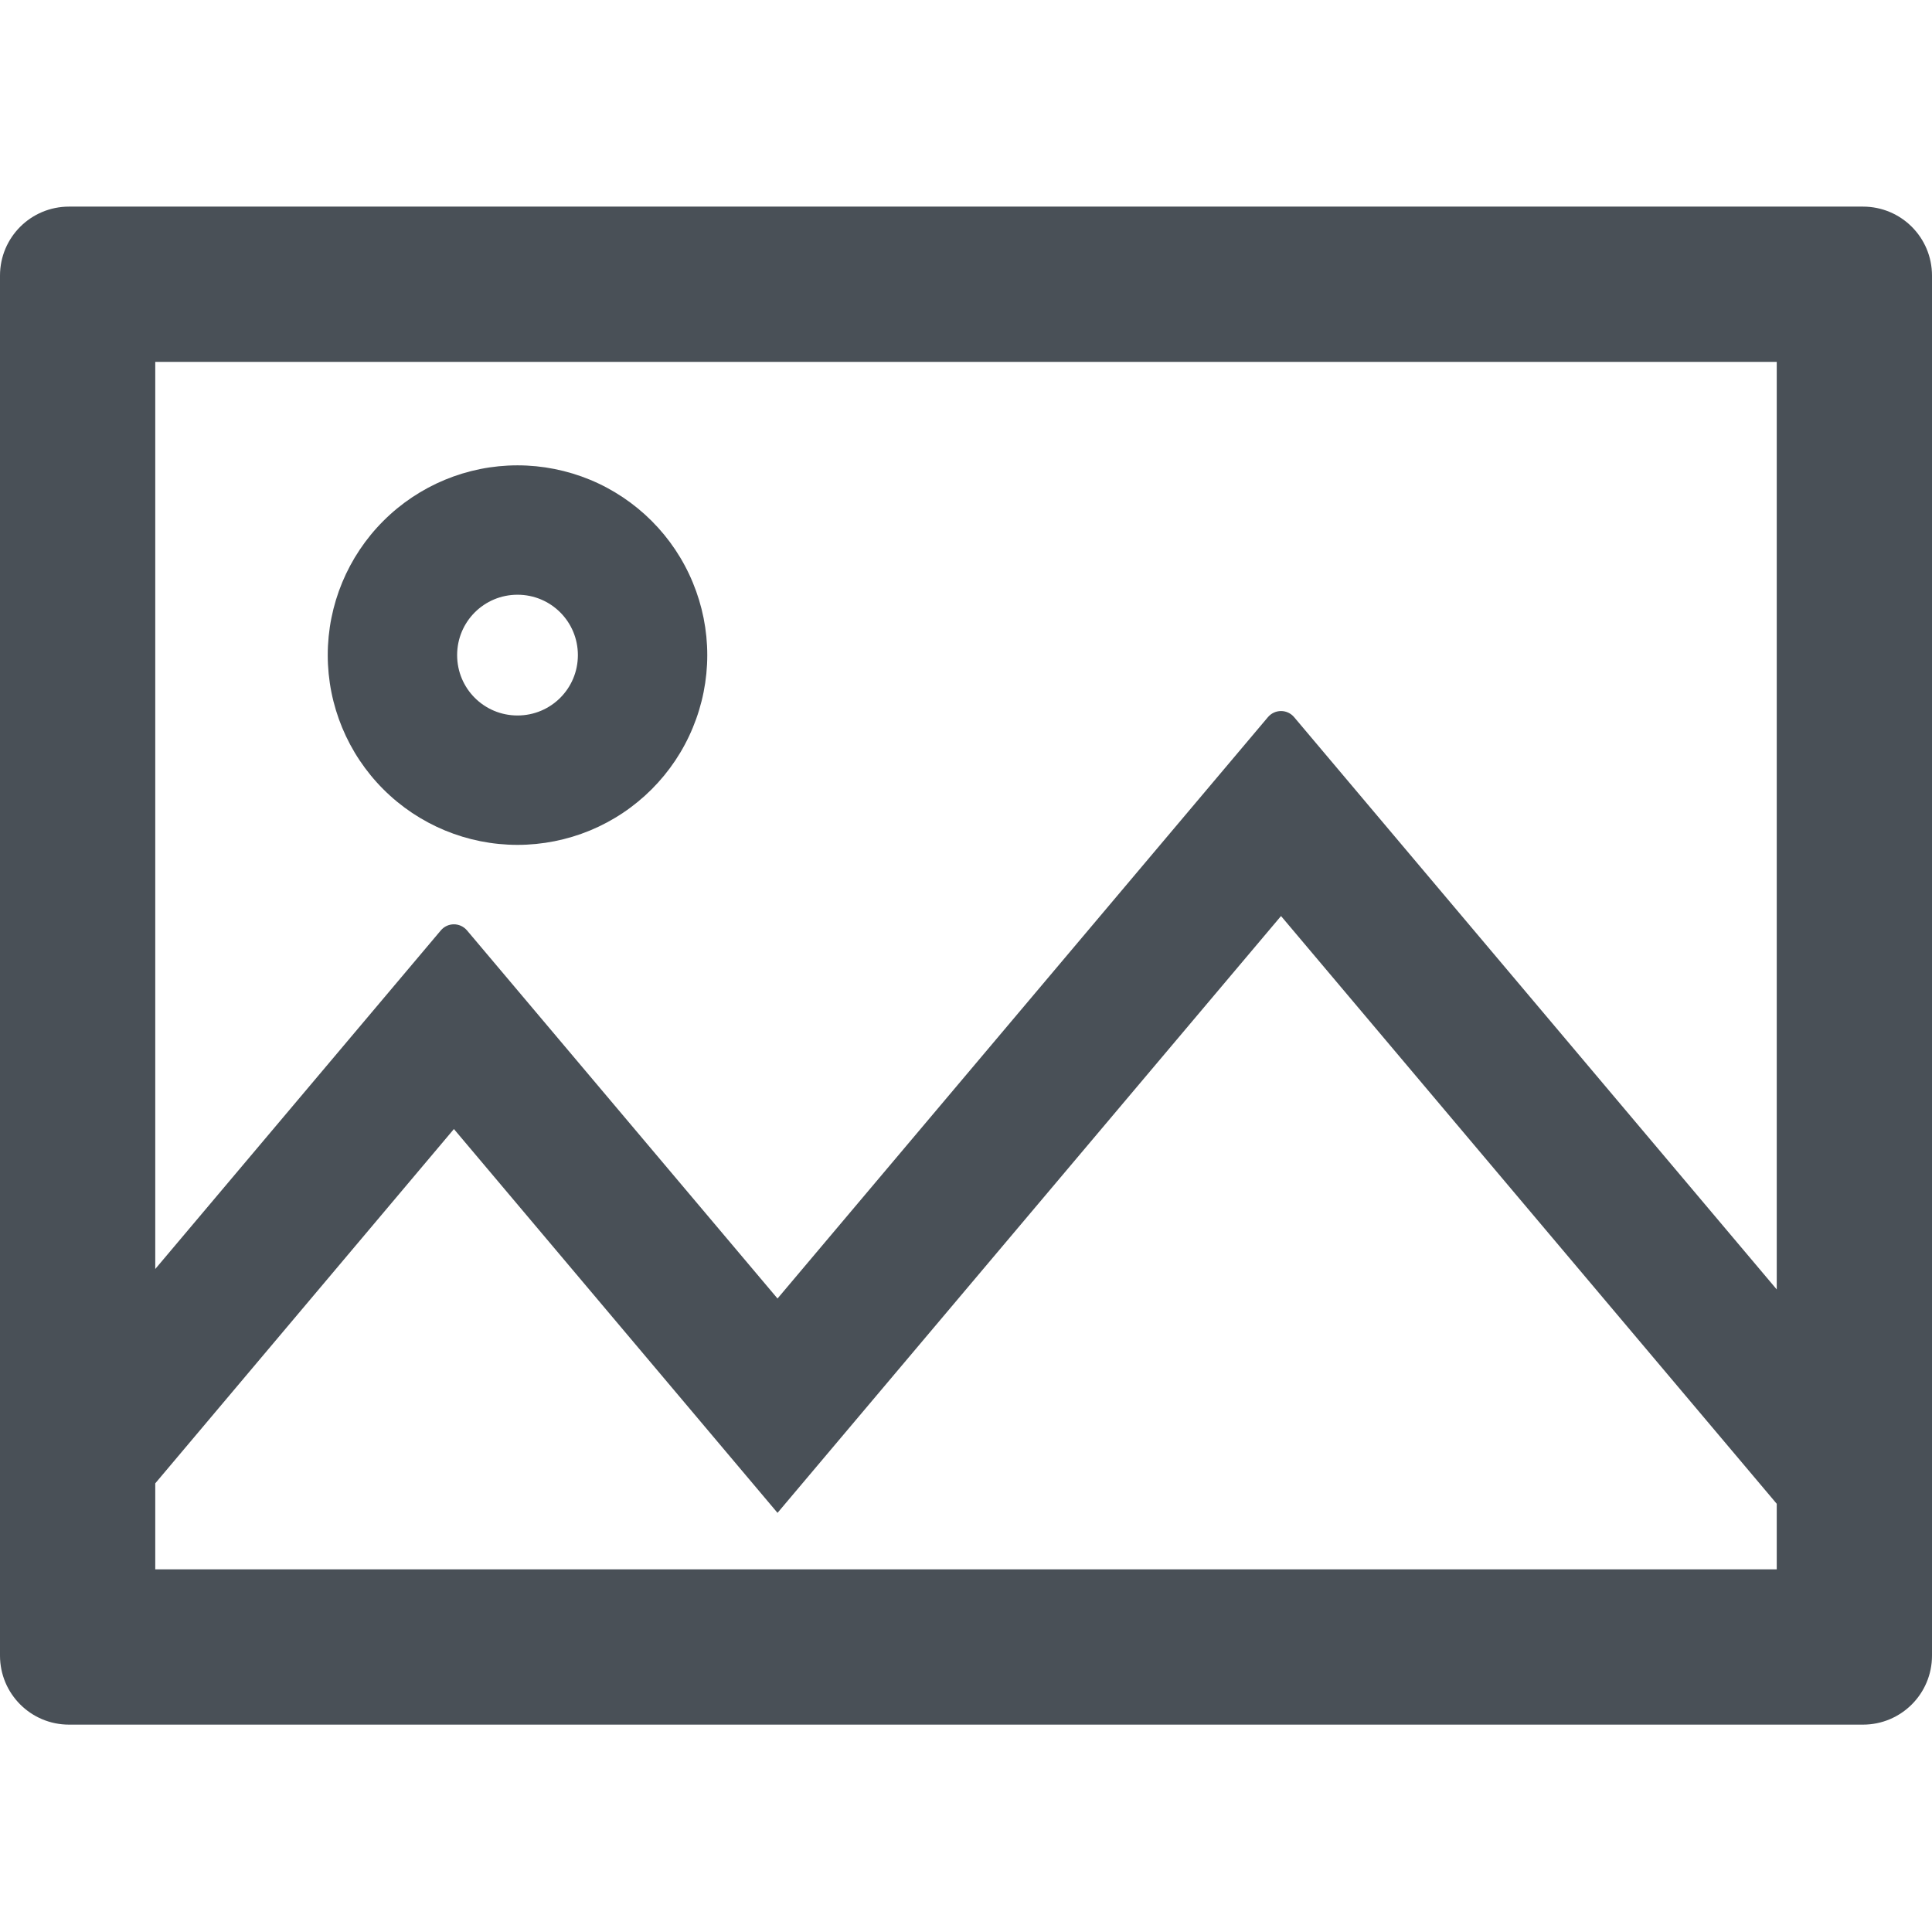<svg width="36" height="36" viewBox="0 0 36 36" fill="none" xmlns="http://www.w3.org/2000/svg">
<g clip-path="url(#clip0_16_217)">
<path d="M34.714 3.85H1.286C0.575 3.85 0 4.424 0 5.136V30.85C0 31.561 0.575 32.136 1.286 32.136H34.714C35.425 32.136 36 31.561 36 30.85V5.136C36 4.424 35.425 3.85 34.714 3.85ZM33.107 29.243H2.893V27.64L8.458 21.038L14.488 28.19L23.87 17.069L33.107 28.021V29.243ZM33.107 24.027L24.115 13.364C23.987 13.211 23.754 13.211 23.625 13.364L14.488 24.196L8.703 17.338C8.574 17.185 8.341 17.185 8.213 17.338L2.893 23.646V6.743H33.107V24.027ZM9.643 15.743C10.107 15.743 10.567 15.651 10.996 15.474C11.425 15.296 11.815 15.035 12.143 14.707C12.471 14.379 12.732 13.989 12.909 13.56C13.087 13.131 13.179 12.671 13.179 12.207C13.179 11.743 13.087 11.283 12.909 10.854C12.732 10.425 12.471 10.035 12.143 9.707C11.815 9.379 11.425 9.118 10.996 8.94C10.567 8.763 10.107 8.671 9.643 8.671C8.705 8.671 7.806 9.044 7.143 9.707C6.48 10.37 6.107 11.269 6.107 12.207C6.107 13.145 6.48 14.044 7.143 14.707C7.806 15.37 8.705 15.743 9.643 15.743ZM9.643 11.082C10.266 11.082 10.768 11.584 10.768 12.207C10.768 12.83 10.266 13.332 9.643 13.332C9.02 13.332 8.518 12.83 8.518 12.207C8.518 11.584 9.02 11.082 9.643 11.082Z" fill="#495057"/>
</g>
<defs>
<clipPath id="clip0_16_217">
<rect width="36" height="36" fill="white"/>
</clipPath>
</defs>
</svg>
